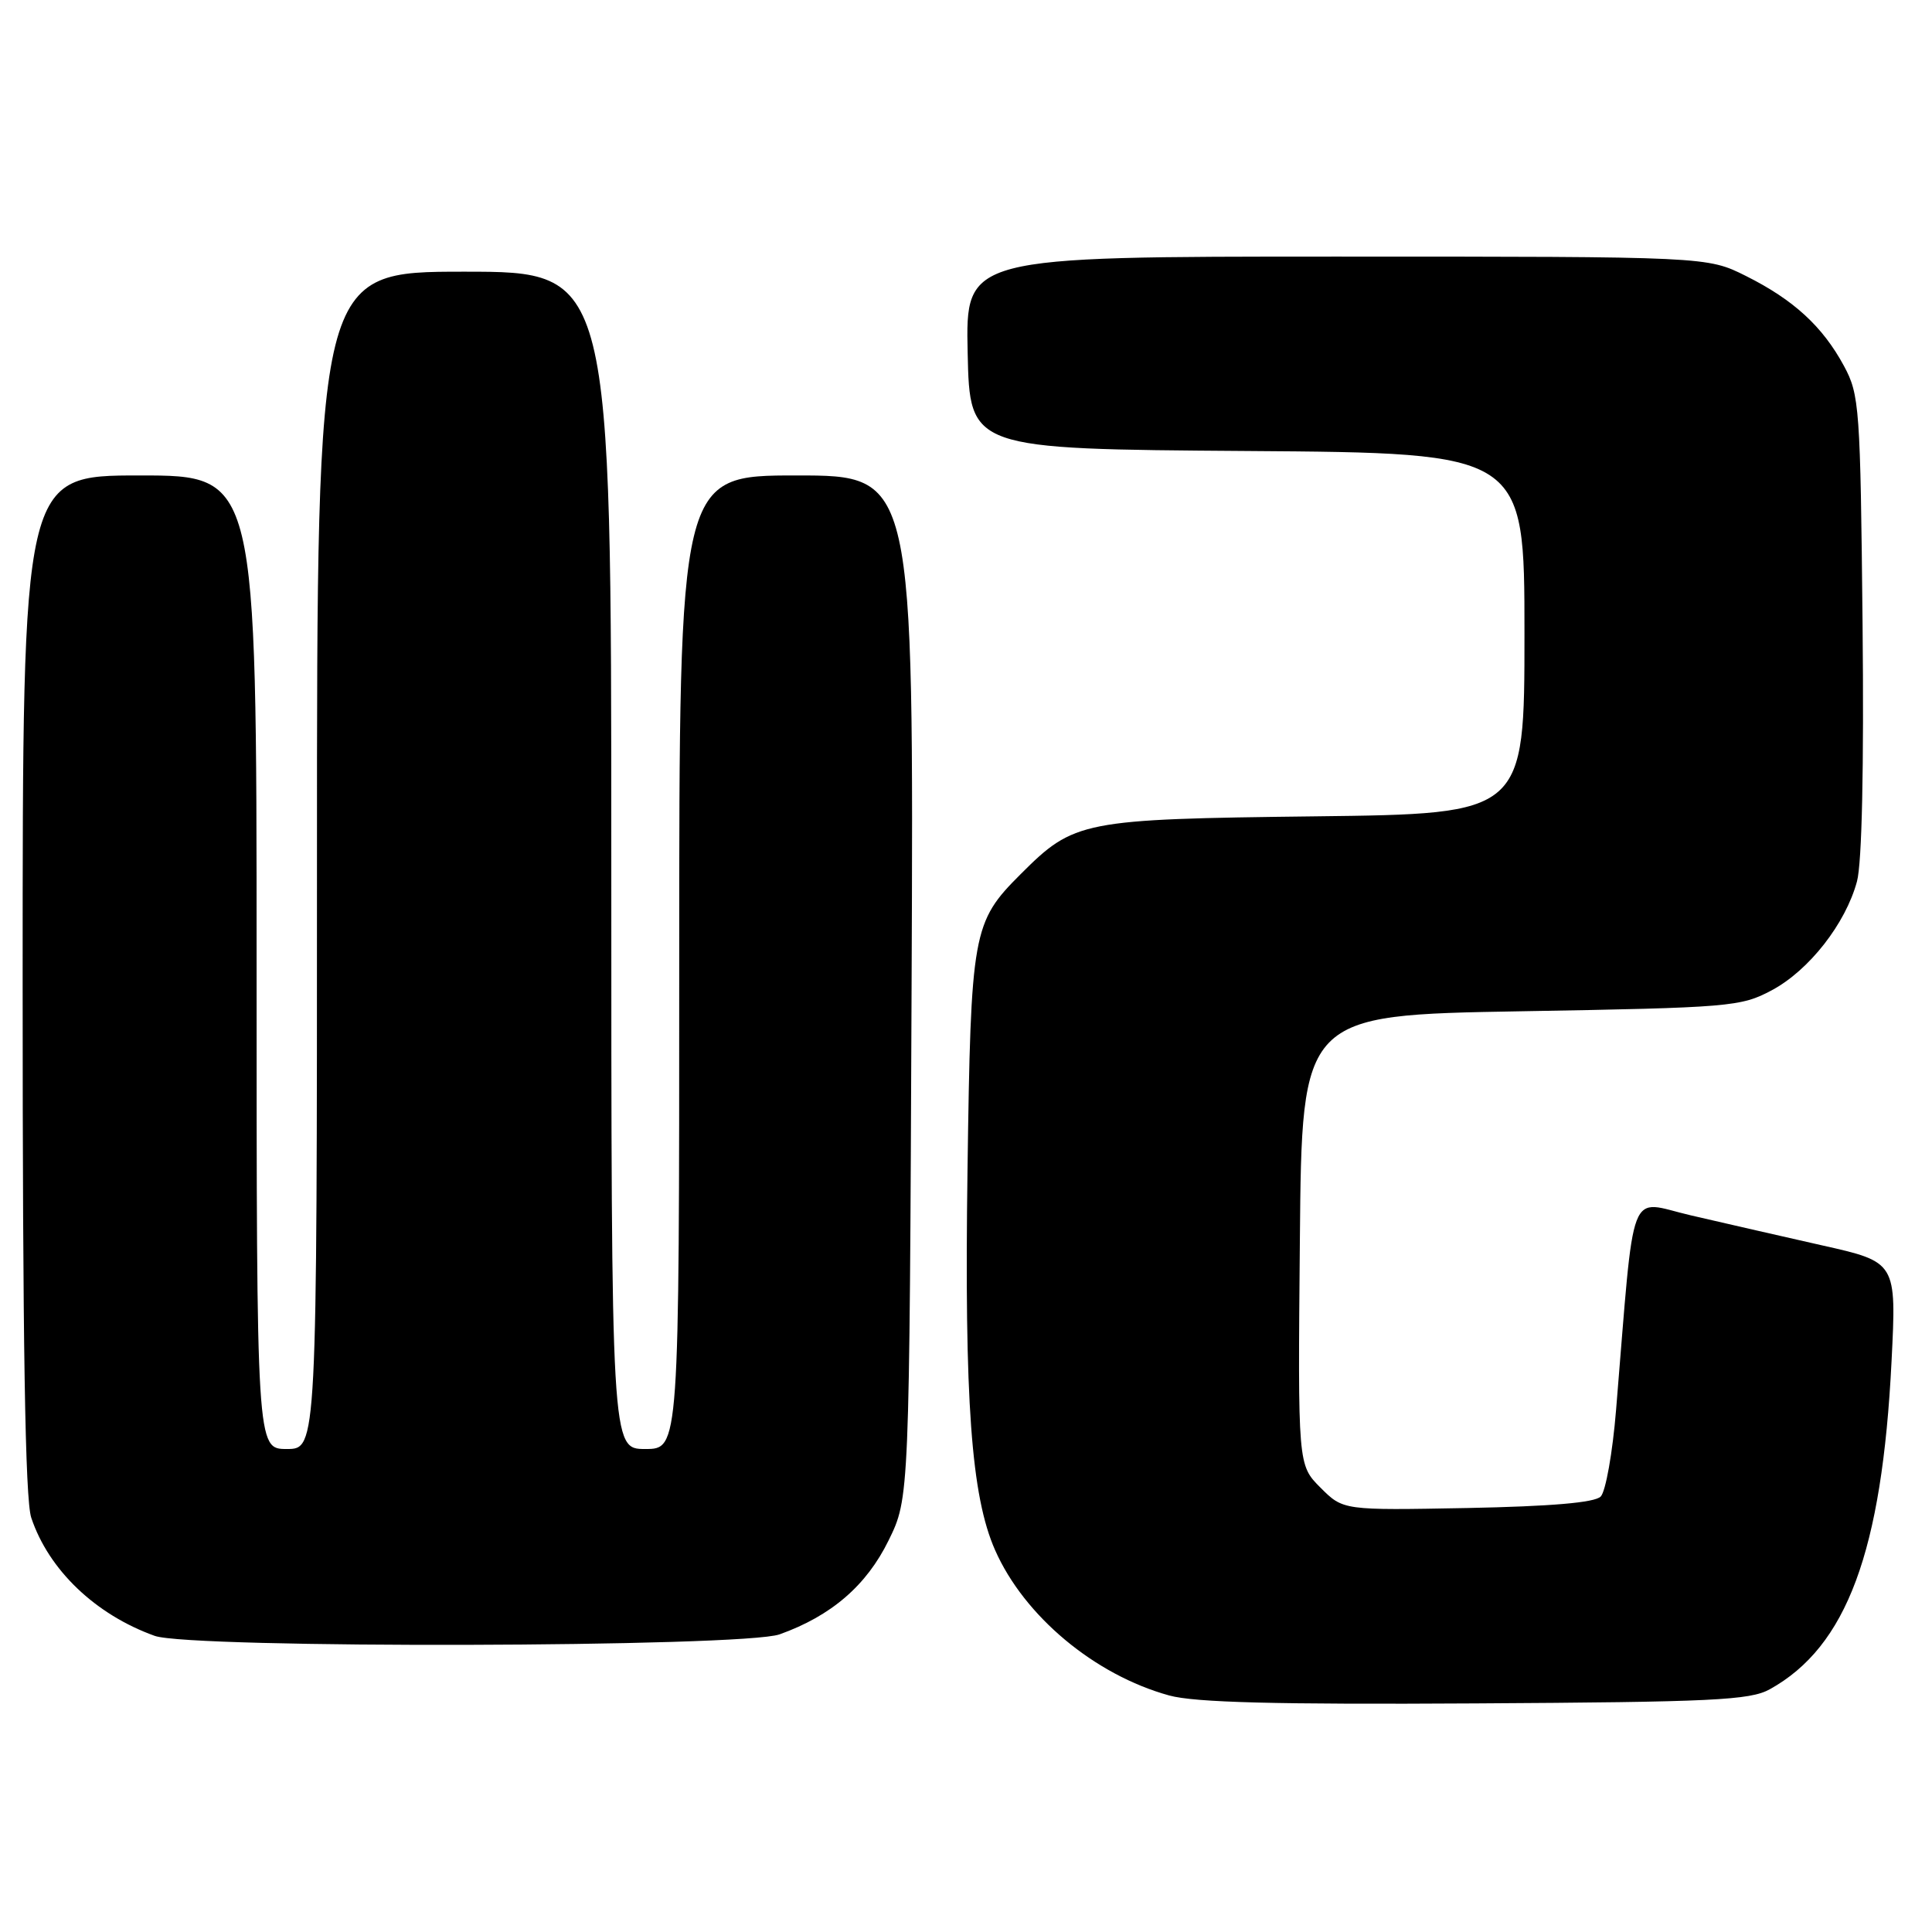 <?xml version="1.0" encoding="UTF-8" standalone="no"?>
<!DOCTYPE svg PUBLIC "-//W3C//DTD SVG 1.1//EN" "http://www.w3.org/Graphics/SVG/1.1/DTD/svg11.dtd" >
<svg xmlns="http://www.w3.org/2000/svg" xmlns:xlink="http://www.w3.org/1999/xlink" version="1.1" viewBox="0 0 256 256">
 <g >
 <path fill="currentColor"
d=" M 234.50 223.84 C 244.70 218.19 249.38 205.60 250.64 180.37 C 251.30 167.23 251.30 167.23 241.40 165.01 C 235.95 163.78 228.12 161.99 224.00 161.03 C 215.60 159.08 216.66 156.31 214.14 186.80 C 213.68 192.47 212.76 197.64 212.10 198.30 C 211.30 199.11 205.51 199.60 194.44 199.82 C 177.98 200.13 177.98 200.13 174.98 197.13 C 171.97 194.12 171.97 194.12 172.24 164.31 C 172.50 134.50 172.50 134.50 201.50 134.00 C 229.26 133.52 230.68 133.40 234.76 131.22 C 239.70 128.59 244.55 122.39 246.06 116.79 C 246.72 114.34 246.99 101.64 246.80 82.69 C 246.51 53.97 246.39 52.30 244.34 48.50 C 241.51 43.26 237.67 39.73 231.35 36.57 C 226.21 34.00 226.21 34.00 177.07 34.00 C 127.94 34.00 127.94 34.00 128.22 46.75 C 128.50 59.50 128.50 59.50 165.25 59.76 C 202.00 60.02 202.00 60.02 202.00 83.93 C 202.00 107.84 202.00 107.84 174.25 108.17 C 143.35 108.54 142.33 108.74 135.24 115.83 C 128.86 122.20 128.64 123.45 128.20 155.06 C 127.77 185.64 128.69 198.25 131.86 205.41 C 135.72 214.15 145.05 221.94 154.93 224.66 C 158.29 225.59 169.04 225.87 195.50 225.71 C 226.92 225.53 231.88 225.29 234.50 223.84 Z  M 103.30 216.56 C 110.13 214.12 114.81 210.10 117.74 204.12 C 120.50 198.50 120.50 198.50 120.79 130.75 C 121.08 63.00 121.08 63.00 105.54 63.00 C 90.00 63.00 90.00 63.00 90.00 127.50 C 90.00 192.00 90.00 192.00 85.50 192.00 C 81.00 192.00 81.00 192.00 81.00 114.00 C 81.00 36.00 81.00 36.00 61.50 36.00 C 42.00 36.00 42.00 36.00 42.00 114.00 C 42.00 192.00 42.00 192.00 38.00 192.00 C 34.00 192.00 34.00 192.00 34.00 127.50 C 34.00 63.00 34.00 63.00 18.50 63.00 C 3.00 63.00 3.00 63.00 3.00 130.35 C 3.00 178.04 3.33 198.69 4.14 201.10 C 6.45 208.02 12.64 213.94 20.50 216.76 C 25.26 218.47 98.44 218.29 103.30 216.56 Z "/>
</g>
</svg>